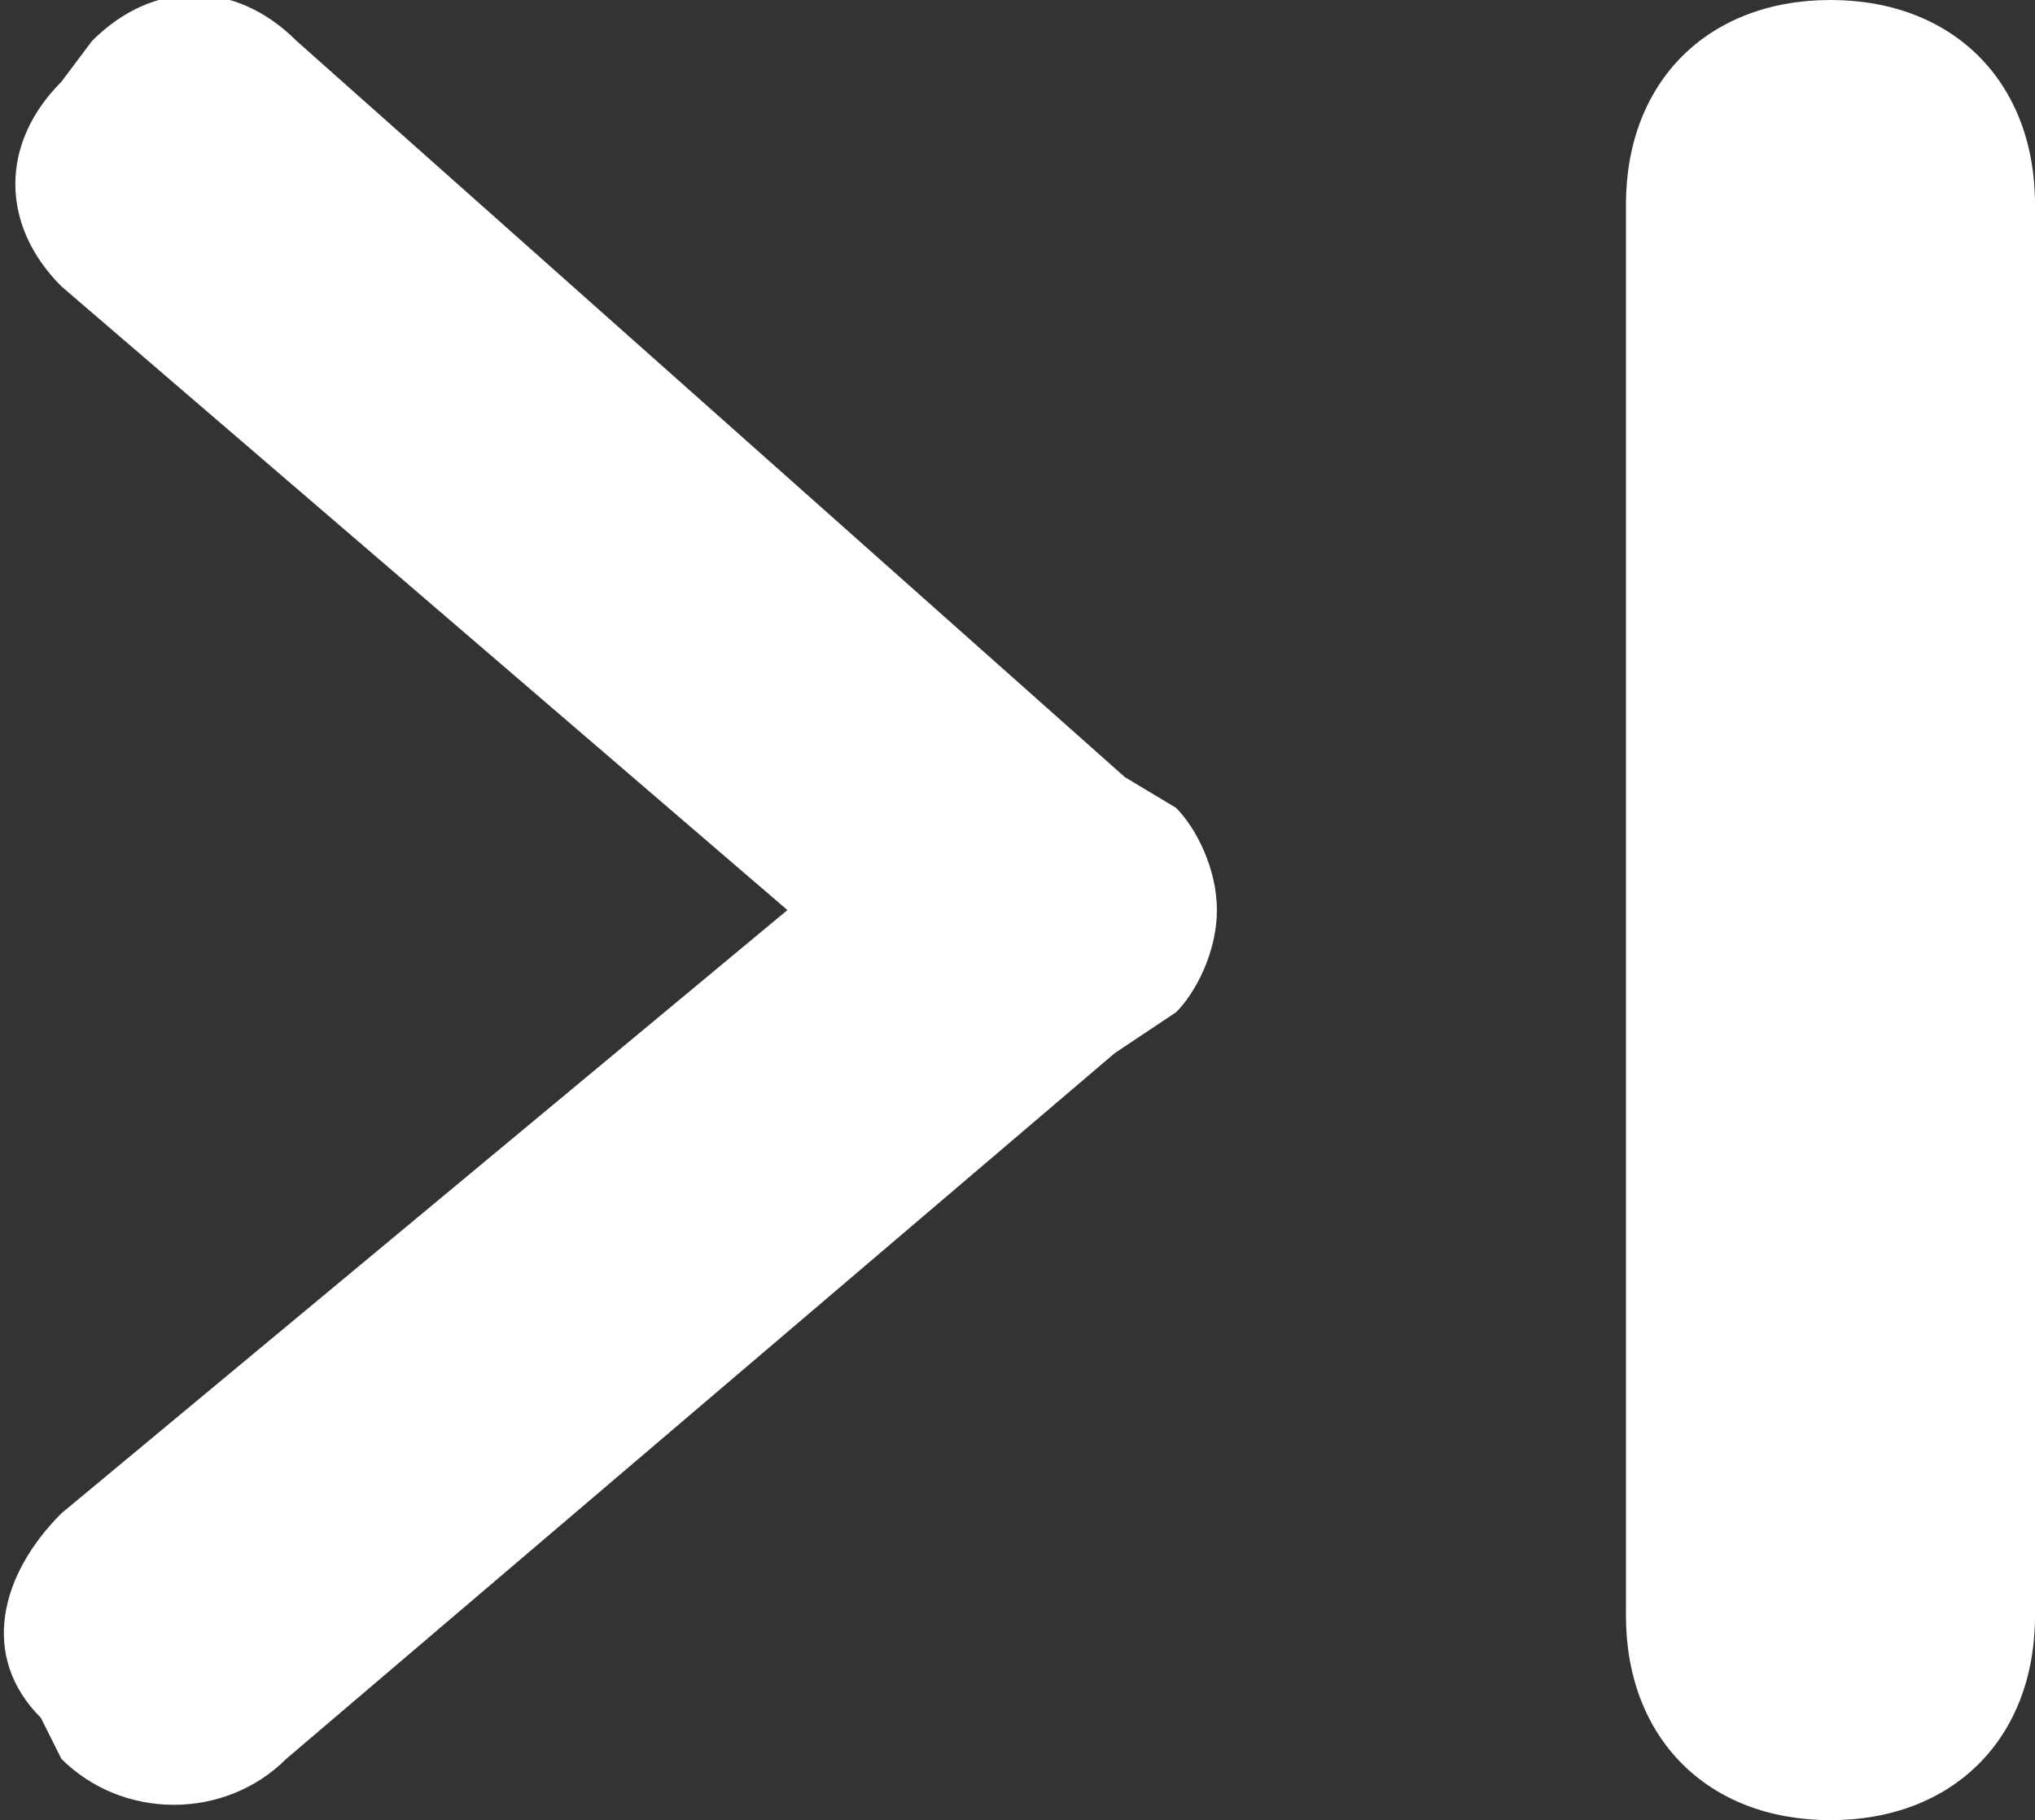 <?xml version="1.0" encoding="utf-8"?>
<!-- Generator: Adobe Illustrator 20.1.0, SVG Export Plug-In . SVG Version: 6.00 Build 0)  -->
<svg version="1.1" id="Layer_1" xmlns="http://www.w3.org/2000/svg" xmlns:xlink="http://www.w3.org/1999/xlink" x="0px" y="0px"
	 viewBox="0 0 19.9 17.8" style="enable-background:new 0 0 19.9 17.8;" xml:space="preserve">
<rect x="0" y="0" width="19.9" height="17.8" fill="#333333" stroke="none"/>
<style type="text/css">
	.st0{fill:#fff;}
</style>
<g>
	<g>
		<path class="st0" d="M17.9,0c-1.2,0-2,0.8-2,2v13.8c0,1.2,0.8,2,2,2s2-0.8,2-2V2C19.9,0.8,19.1,0,17.9,0z M11,7.6L11,7.6L2.9,0.4
			c-0.6-0.6-1.4-0.6-2,0L0.6,0.8C0,1.4,0,2.2,0.6,2.8l7.1,6.1l-7.1,5.9c-0.6,0.6-0.8,1.4-0.2,2l0.2,0.4c0.6,0.6,1.6,0.6,2.2,0
			l8.1-6.9l0,0l0.6-0.4c0.2-0.2,0.4-0.6,0.4-1c0-0.4-0.2-0.8-0.4-1L11,7.6z"/>
	</g>
</g>
</svg>
